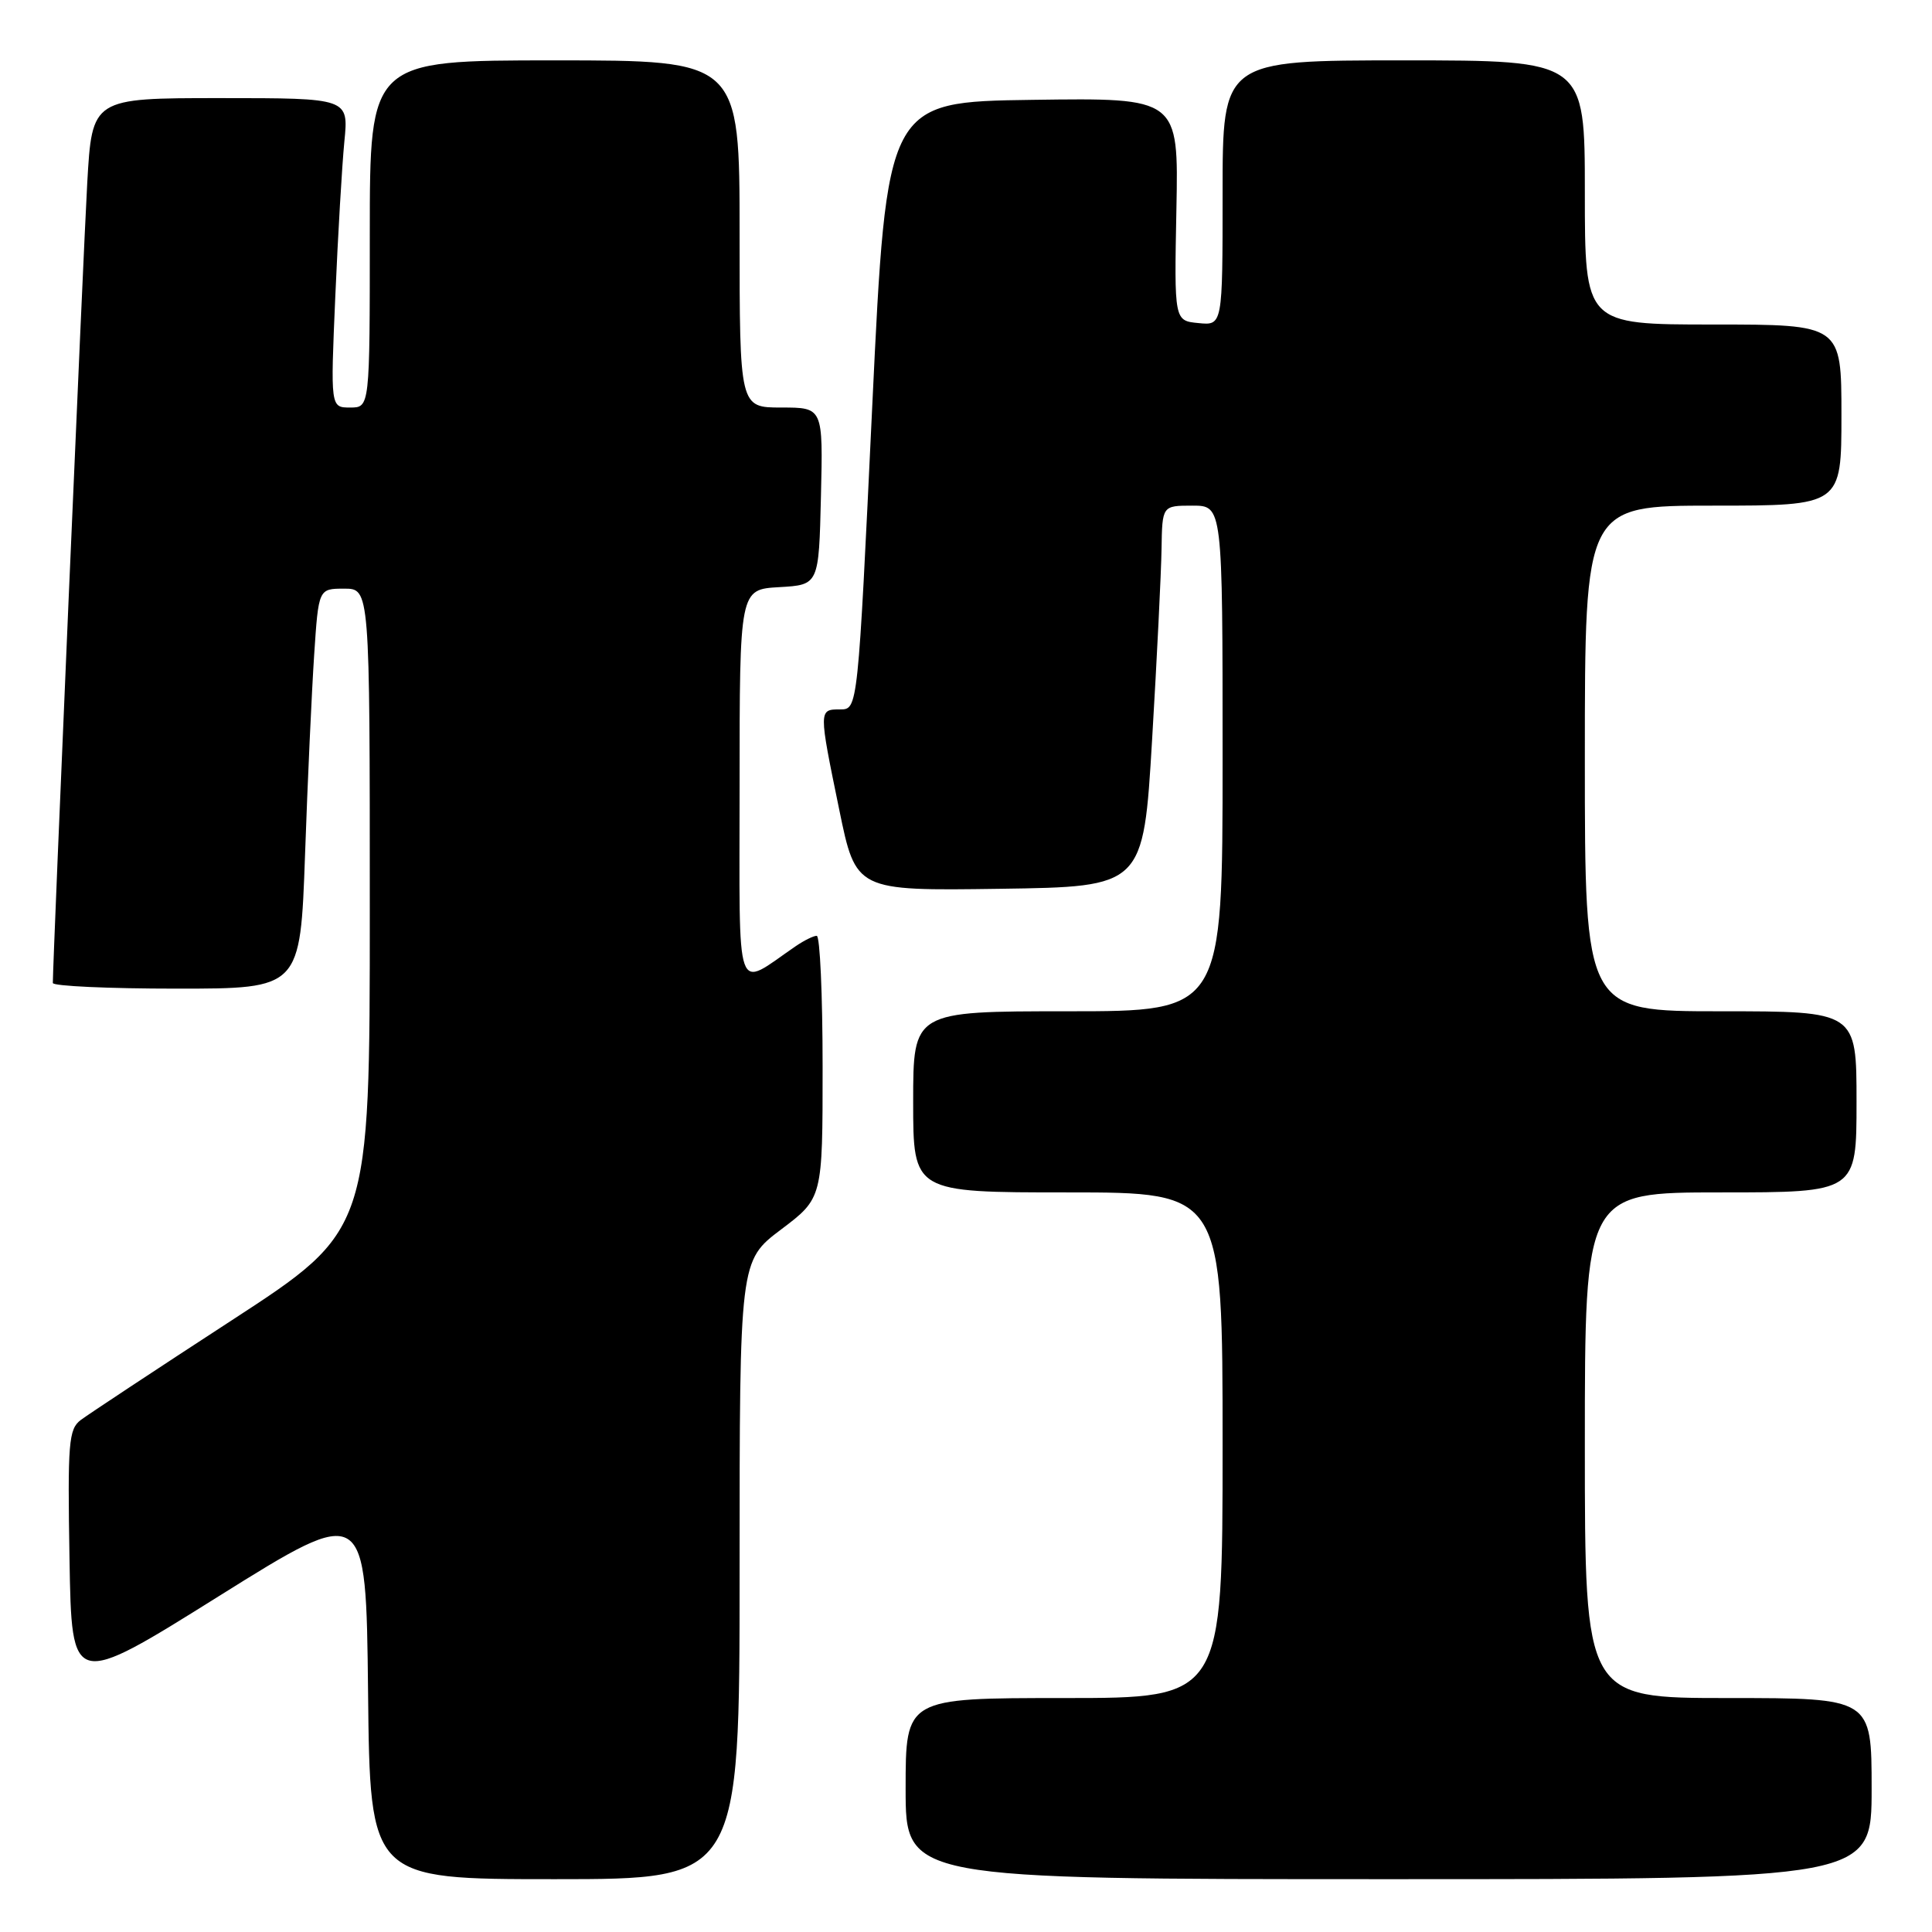 <?xml version="1.0" encoding="UTF-8" standalone="no"?>
<!DOCTYPE svg PUBLIC "-//W3C//DTD SVG 1.1//EN" "http://www.w3.org/Graphics/SVG/1.1/DTD/svg11.dtd" >
<svg xmlns="http://www.w3.org/2000/svg" xmlns:xlink="http://www.w3.org/1999/xlink" version="1.1" viewBox="0 0 256 256">
 <g >
 <path fill="currentColor"
d=" M 98.00 208.03 C 98.00 167.06 98.00 167.06 103.50 162.91 C 109.00 158.76 109.00 158.76 109.00 141.38 C 109.00 131.82 108.65 124.00 108.22 124.00 C 107.79 124.00 106.56 124.61 105.47 125.35 C 97.25 130.96 98.00 133.07 98.00 104.17 C 98.00 78.10 98.00 78.10 103.25 77.80 C 108.50 77.50 108.50 77.50 108.78 65.75 C 109.06 54.00 109.06 54.00 103.53 54.00 C 98.00 54.00 98.00 54.00 98.00 31.00 C 98.00 8.00 98.00 8.00 73.50 8.00 C 49.00 8.00 49.00 8.00 49.00 31.00 C 49.00 54.00 49.00 54.00 46.40 54.00 C 43.79 54.00 43.79 54.00 44.43 39.25 C 44.78 31.14 45.32 21.91 45.63 18.75 C 46.20 13.00 46.20 13.00 29.20 13.00 C 12.20 13.00 12.20 13.00 11.56 24.25 C 11.05 33.19 7.00 127.30 7.00 130.25 C 7.00 130.66 14.38 131.00 23.39 131.00 C 39.79 131.00 39.79 131.00 40.42 113.25 C 40.76 103.49 41.31 91.56 41.63 86.75 C 42.21 78.00 42.21 78.00 45.61 78.00 C 49.00 78.00 49.00 78.00 49.00 120.52 C 49.00 163.04 49.00 163.04 30.75 174.92 C 20.71 181.45 11.70 187.41 10.71 188.15 C 9.09 189.37 8.95 191.14 9.21 206.60 C 9.50 223.70 9.50 223.70 29.00 211.50 C 48.50 199.31 48.50 199.31 48.77 224.15 C 49.03 249.00 49.03 249.00 73.52 249.00 C 98.00 249.00 98.00 249.00 98.00 208.03 Z  M 248.00 237.00 C 248.00 225.00 248.00 225.00 229.00 225.00 C 210.00 225.00 210.00 225.00 210.00 191.50 C 210.00 158.00 210.00 158.00 228.00 158.00 C 246.00 158.00 246.00 158.00 246.00 146.00 C 246.00 134.00 246.00 134.00 228.00 134.00 C 210.00 134.00 210.00 134.00 210.00 100.50 C 210.00 67.00 210.00 67.00 227.00 67.00 C 244.00 67.00 244.00 67.00 244.00 55.00 C 244.00 43.00 244.00 43.00 227.00 43.00 C 210.00 43.00 210.00 43.00 210.00 25.50 C 210.00 8.00 210.00 8.00 186.00 8.00 C 162.00 8.00 162.00 8.00 162.00 25.56 C 162.00 43.13 162.00 43.13 158.80 42.81 C 155.59 42.50 155.59 42.50 155.88 27.73 C 156.17 12.96 156.17 12.96 136.83 13.23 C 117.50 13.50 117.50 13.50 115.58 53.75 C 113.67 94.00 113.67 94.00 111.33 94.00 C 108.47 94.00 108.47 94.00 111.20 107.27 C 113.41 118.04 113.41 118.04 132.46 117.77 C 151.50 117.50 151.50 117.50 152.66 98.00 C 153.30 87.28 153.86 75.91 153.91 72.75 C 154.00 67.00 154.00 67.00 158.00 67.00 C 162.00 67.00 162.00 67.00 162.00 100.50 C 162.00 134.00 162.00 134.00 141.50 134.00 C 121.00 134.00 121.00 134.00 121.00 146.00 C 121.00 158.00 121.00 158.00 141.50 158.00 C 162.00 158.00 162.00 158.00 162.00 191.50 C 162.00 225.00 162.00 225.00 141.00 225.00 C 120.00 225.00 120.00 225.00 120.00 237.00 C 120.00 249.00 120.00 249.00 184.00 249.00 C 248.00 249.00 248.00 249.00 248.00 237.00 Z "/>
</g>
</svg>